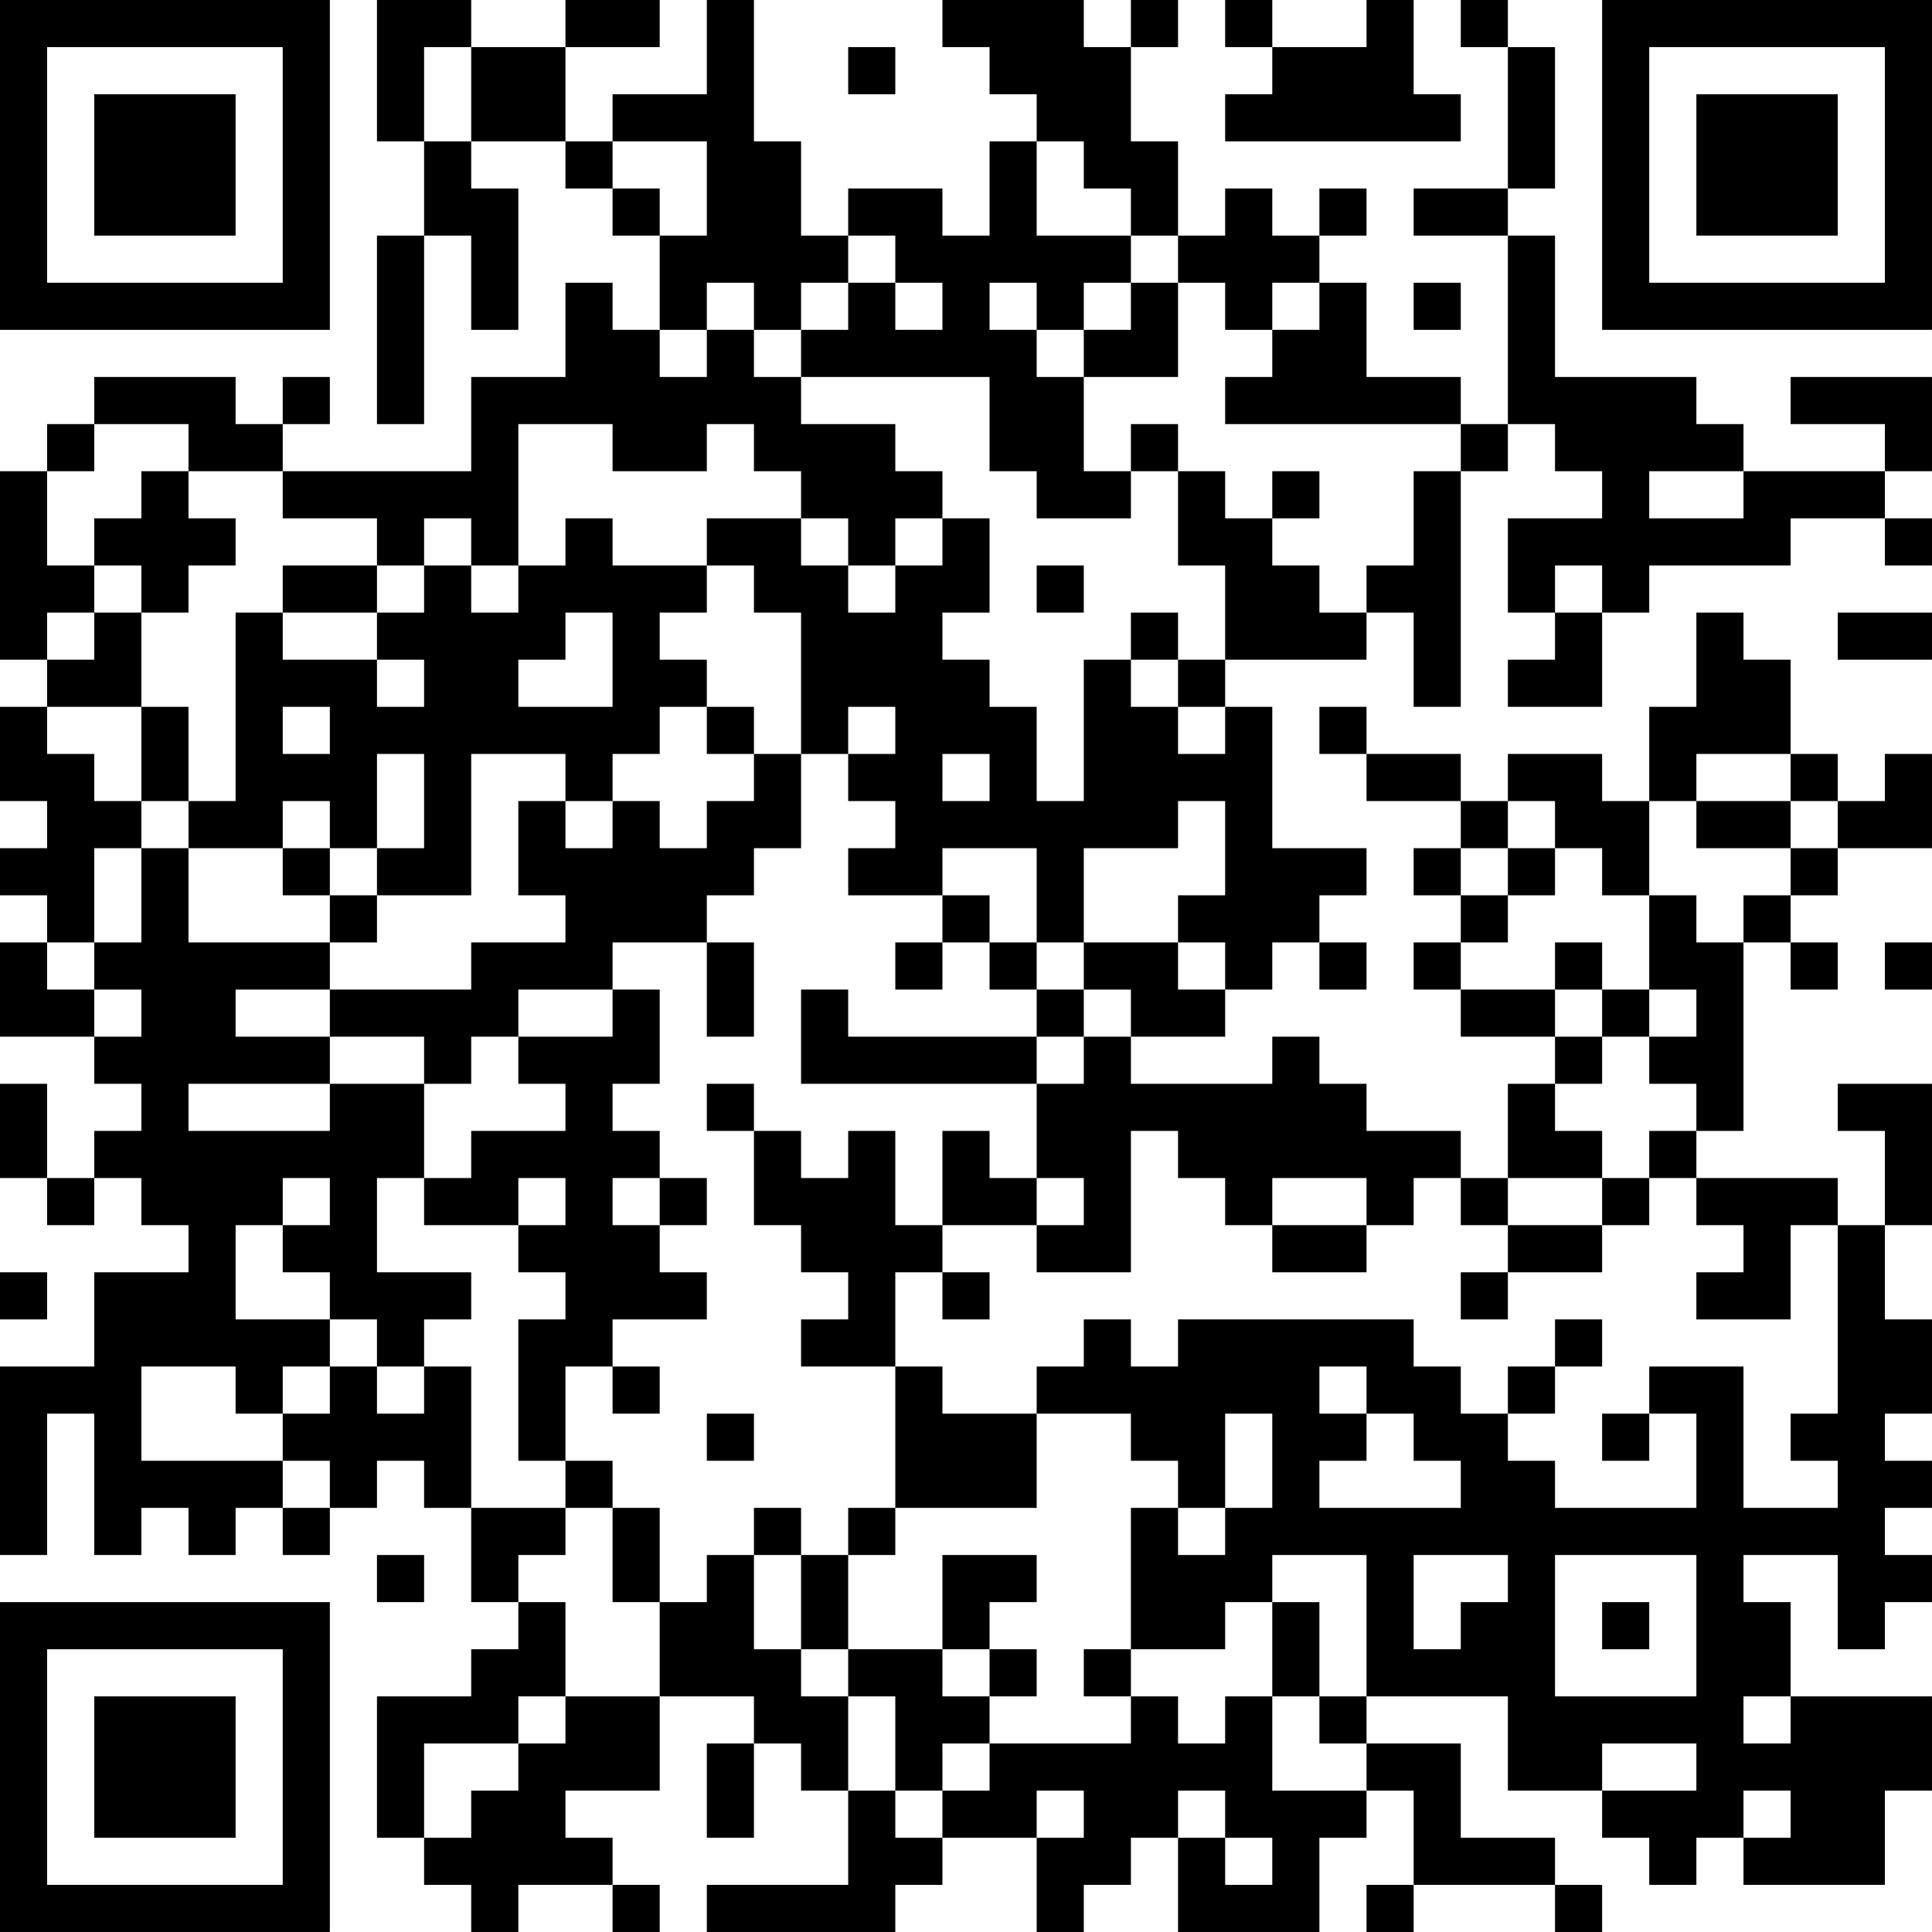 <?xml version="1.0" encoding="UTF-8"?>
<svg xmlns="http://www.w3.org/2000/svg" version="1.1" width="200" height="200" viewBox="0 0 200 200"><rect x="0" y="0" width="200" height="200" fill="#ffffff"/><g transform="scale(4.878)"><g transform="translate(0,0)"><path fill-rule="evenodd" d="M8 0L8 3L9 3L9 5L8 5L8 9L9 9L9 5L10 5L10 7L11 7L11 4L10 4L10 3L12 3L12 4L13 4L13 5L14 5L14 7L13 7L13 6L12 6L12 8L10 8L10 10L6 10L6 9L7 9L7 8L6 8L6 9L5 9L5 8L2 8L2 9L1 9L1 10L0 10L0 14L1 14L1 15L0 15L0 17L1 17L1 18L0 18L0 19L1 19L1 20L0 20L0 22L2 22L2 23L3 23L3 24L2 24L2 25L1 25L1 23L0 23L0 25L1 25L1 26L2 26L2 25L3 25L3 26L4 26L4 27L2 27L2 29L0 29L0 33L1 33L1 30L2 30L2 33L3 33L3 32L4 32L4 33L5 33L5 32L6 32L6 33L7 33L7 32L8 32L8 31L9 31L9 32L10 32L10 34L11 34L11 35L10 35L10 36L8 36L8 39L9 39L9 40L10 40L10 41L11 41L11 40L13 40L13 41L14 41L14 40L13 40L13 39L12 39L12 38L14 38L14 36L16 36L16 37L15 37L15 39L16 39L16 37L17 37L17 38L18 38L18 40L15 40L15 41L19 41L19 40L20 40L20 39L22 39L22 41L23 41L23 40L24 40L24 39L25 39L25 41L28 41L28 39L29 39L29 38L30 38L30 40L29 40L29 41L30 41L30 40L33 40L33 41L34 41L34 40L33 40L33 39L31 39L31 37L29 37L29 36L32 36L32 38L34 38L34 39L35 39L35 40L36 40L36 39L37 39L37 40L40 40L40 38L41 38L41 36L38 36L38 34L37 34L37 33L39 33L39 35L40 35L40 34L41 34L41 33L40 33L40 32L41 32L41 31L40 31L40 30L41 30L41 28L40 28L40 26L41 26L41 23L39 23L39 24L40 24L40 26L39 26L39 25L36 25L36 24L37 24L37 20L38 20L38 21L39 21L39 20L38 20L38 19L39 19L39 18L41 18L41 16L40 16L40 17L39 17L39 16L38 16L38 14L37 14L37 13L36 13L36 15L35 15L35 17L34 17L34 16L32 16L32 17L31 17L31 16L29 16L29 15L28 15L28 16L29 16L29 17L31 17L31 18L30 18L30 19L31 19L31 20L30 20L30 21L31 21L31 22L33 22L33 23L32 23L32 25L31 25L31 24L29 24L29 23L28 23L28 22L27 22L27 23L24 23L24 22L26 22L26 21L27 21L27 20L28 20L28 21L29 21L29 20L28 20L28 19L29 19L29 18L27 18L27 15L26 15L26 14L29 14L29 13L30 13L30 15L31 15L31 10L32 10L32 9L33 9L33 10L34 10L34 11L32 11L32 13L33 13L33 14L32 14L32 15L34 15L34 13L35 13L35 12L38 12L38 11L40 11L40 12L41 12L41 11L40 11L40 10L41 10L41 8L38 8L38 9L40 9L40 10L37 10L37 9L36 9L36 8L33 8L33 5L32 5L32 4L33 4L33 1L32 1L32 0L31 0L31 1L32 1L32 4L30 4L30 5L32 5L32 9L31 9L31 8L29 8L29 6L28 6L28 5L29 5L29 4L28 4L28 5L27 5L27 4L26 4L26 5L25 5L25 3L24 3L24 1L25 1L25 0L24 0L24 1L23 1L23 0L20 0L20 1L21 1L21 2L22 2L22 3L21 3L21 5L20 5L20 4L18 4L18 5L17 5L17 3L16 3L16 0L15 0L15 2L13 2L13 3L12 3L12 1L14 1L14 0L12 0L12 1L10 1L10 0ZM26 0L26 1L27 1L27 2L26 2L26 3L31 3L31 2L30 2L30 0L29 0L29 1L27 1L27 0ZM9 1L9 3L10 3L10 1ZM18 1L18 2L19 2L19 1ZM13 3L13 4L14 4L14 5L15 5L15 3ZM22 3L22 5L24 5L24 6L23 6L23 7L22 7L22 6L21 6L21 7L22 7L22 8L23 8L23 10L24 10L24 11L22 11L22 10L21 10L21 8L17 8L17 7L18 7L18 6L19 6L19 7L20 7L20 6L19 6L19 5L18 5L18 6L17 6L17 7L16 7L16 6L15 6L15 7L14 7L14 8L15 8L15 7L16 7L16 8L17 8L17 9L19 9L19 10L20 10L20 11L19 11L19 12L18 12L18 11L17 11L17 10L16 10L16 9L15 9L15 10L13 10L13 9L11 9L11 12L10 12L10 11L9 11L9 12L8 12L8 11L6 11L6 10L4 10L4 9L2 9L2 10L1 10L1 12L2 12L2 13L1 13L1 14L2 14L2 13L3 13L3 15L1 15L1 16L2 16L2 17L3 17L3 18L2 18L2 20L1 20L1 21L2 21L2 22L3 22L3 21L2 21L2 20L3 20L3 18L4 18L4 20L7 20L7 21L5 21L5 22L7 22L7 23L4 23L4 24L7 24L7 23L9 23L9 25L8 25L8 27L10 27L10 28L9 28L9 29L8 29L8 28L7 28L7 27L6 27L6 26L7 26L7 25L6 25L6 26L5 26L5 28L7 28L7 29L6 29L6 30L5 30L5 29L3 29L3 31L6 31L6 32L7 32L7 31L6 31L6 30L7 30L7 29L8 29L8 30L9 30L9 29L10 29L10 32L12 32L12 33L11 33L11 34L12 34L12 36L11 36L11 37L9 37L9 39L10 39L10 38L11 38L11 37L12 37L12 36L14 36L14 34L15 34L15 33L16 33L16 35L17 35L17 36L18 36L18 38L19 38L19 39L20 39L20 38L21 38L21 37L24 37L24 36L25 36L25 37L26 37L26 36L27 36L27 38L29 38L29 37L28 37L28 36L29 36L29 33L27 33L27 34L26 34L26 35L24 35L24 32L25 32L25 33L26 33L26 32L27 32L27 30L26 30L26 32L25 32L25 31L24 31L24 30L22 30L22 29L23 29L23 28L24 28L24 29L25 29L25 28L30 28L30 29L31 29L31 30L32 30L32 31L33 31L33 32L36 32L36 30L35 30L35 29L37 29L37 32L39 32L39 31L38 31L38 30L39 30L39 26L38 26L38 28L36 28L36 27L37 27L37 26L36 26L36 25L35 25L35 24L36 24L36 23L35 23L35 22L36 22L36 21L35 21L35 19L36 19L36 20L37 20L37 19L38 19L38 18L39 18L39 17L38 17L38 16L36 16L36 17L35 17L35 19L34 19L34 18L33 18L33 17L32 17L32 18L31 18L31 19L32 19L32 20L31 20L31 21L33 21L33 22L34 22L34 23L33 23L33 24L34 24L34 25L32 25L32 26L31 26L31 25L30 25L30 26L29 26L29 25L27 25L27 26L26 26L26 25L25 25L25 24L24 24L24 27L22 27L22 26L23 26L23 25L22 25L22 23L23 23L23 22L24 22L24 21L23 21L23 20L25 20L25 21L26 21L26 20L25 20L25 19L26 19L26 17L25 17L25 18L23 18L23 20L22 20L22 18L20 18L20 19L18 19L18 18L19 18L19 17L18 17L18 16L19 16L19 15L18 15L18 16L17 16L17 13L16 13L16 12L15 12L15 11L17 11L17 12L18 12L18 13L19 13L19 12L20 12L20 11L21 11L21 13L20 13L20 14L21 14L21 15L22 15L22 17L23 17L23 14L24 14L24 15L25 15L25 16L26 16L26 15L25 15L25 14L26 14L26 12L25 12L25 10L26 10L26 11L27 11L27 12L28 12L28 13L29 13L29 12L30 12L30 10L31 10L31 9L26 9L26 8L27 8L27 7L28 7L28 6L27 6L27 7L26 7L26 6L25 6L25 5L24 5L24 4L23 4L23 3ZM24 6L24 7L23 7L23 8L25 8L25 6ZM30 6L30 7L31 7L31 6ZM24 9L24 10L25 10L25 9ZM3 10L3 11L2 11L2 12L3 12L3 13L4 13L4 12L5 12L5 11L4 11L4 10ZM27 10L27 11L28 11L28 10ZM35 10L35 11L37 11L37 10ZM12 11L12 12L11 12L11 13L10 13L10 12L9 12L9 13L8 13L8 12L6 12L6 13L5 13L5 17L4 17L4 15L3 15L3 17L4 17L4 18L6 18L6 19L7 19L7 20L8 20L8 19L10 19L10 16L12 16L12 17L11 17L11 19L12 19L12 20L10 20L10 21L7 21L7 22L9 22L9 23L10 23L10 22L11 22L11 23L12 23L12 24L10 24L10 25L9 25L9 26L11 26L11 27L12 27L12 28L11 28L11 31L12 31L12 32L13 32L13 34L14 34L14 32L13 32L13 31L12 31L12 29L13 29L13 30L14 30L14 29L13 29L13 28L15 28L15 27L14 27L14 26L15 26L15 25L14 25L14 24L13 24L13 23L14 23L14 21L13 21L13 20L15 20L15 22L16 22L16 20L15 20L15 19L16 19L16 18L17 18L17 16L16 16L16 15L15 15L15 14L14 14L14 13L15 13L15 12L13 12L13 11ZM22 12L22 13L23 13L23 12ZM33 12L33 13L34 13L34 12ZM6 13L6 14L8 14L8 15L9 15L9 14L8 14L8 13ZM12 13L12 14L11 14L11 15L13 15L13 13ZM24 13L24 14L25 14L25 13ZM39 13L39 14L41 14L41 13ZM6 15L6 16L7 16L7 15ZM14 15L14 16L13 16L13 17L12 17L12 18L13 18L13 17L14 17L14 18L15 18L15 17L16 17L16 16L15 16L15 15ZM8 16L8 18L7 18L7 17L6 17L6 18L7 18L7 19L8 19L8 18L9 18L9 16ZM20 16L20 17L21 17L21 16ZM36 17L36 18L38 18L38 17ZM32 18L32 19L33 19L33 18ZM20 19L20 20L19 20L19 21L20 21L20 20L21 20L21 21L22 21L22 22L18 22L18 21L17 21L17 23L22 23L22 22L23 22L23 21L22 21L22 20L21 20L21 19ZM33 20L33 21L34 21L34 22L35 22L35 21L34 21L34 20ZM40 20L40 21L41 21L41 20ZM11 21L11 22L13 22L13 21ZM15 23L15 24L16 24L16 26L17 26L17 27L18 27L18 28L17 28L17 29L19 29L19 32L18 32L18 33L17 33L17 32L16 32L16 33L17 33L17 35L18 35L18 36L19 36L19 38L20 38L20 37L21 37L21 36L22 36L22 35L21 35L21 34L22 34L22 33L20 33L20 35L18 35L18 33L19 33L19 32L22 32L22 30L20 30L20 29L19 29L19 27L20 27L20 28L21 28L21 27L20 27L20 26L22 26L22 25L21 25L21 24L20 24L20 26L19 26L19 24L18 24L18 25L17 25L17 24L16 24L16 23ZM11 25L11 26L12 26L12 25ZM13 25L13 26L14 26L14 25ZM34 25L34 26L32 26L32 27L31 27L31 28L32 28L32 27L34 27L34 26L35 26L35 25ZM27 26L27 27L29 27L29 26ZM0 27L0 28L1 28L1 27ZM33 28L33 29L32 29L32 30L33 30L33 29L34 29L34 28ZM28 29L28 30L29 30L29 31L28 31L28 32L31 32L31 31L30 31L30 30L29 30L29 29ZM15 30L15 31L16 31L16 30ZM34 30L34 31L35 31L35 30ZM8 33L8 34L9 34L9 33ZM30 33L30 35L31 35L31 34L32 34L32 33ZM33 33L33 36L36 36L36 33ZM27 34L27 36L28 36L28 34ZM34 34L34 35L35 35L35 34ZM20 35L20 36L21 36L21 35ZM23 35L23 36L24 36L24 35ZM37 36L37 37L38 37L38 36ZM34 37L34 38L36 38L36 37ZM22 38L22 39L23 39L23 38ZM25 38L25 39L26 39L26 40L27 40L27 39L26 39L26 38ZM37 38L37 39L38 39L38 38ZM0 0L0 7L7 7L7 0ZM1 1L1 6L6 6L6 1ZM2 2L2 5L5 5L5 2ZM34 0L34 7L41 7L41 0ZM35 1L35 6L40 6L40 1ZM36 2L36 5L39 5L39 2ZM0 34L0 41L7 41L7 34ZM1 35L1 40L6 40L6 35ZM2 36L2 39L5 39L5 36Z" fill="#000000"/></g></g></svg>
